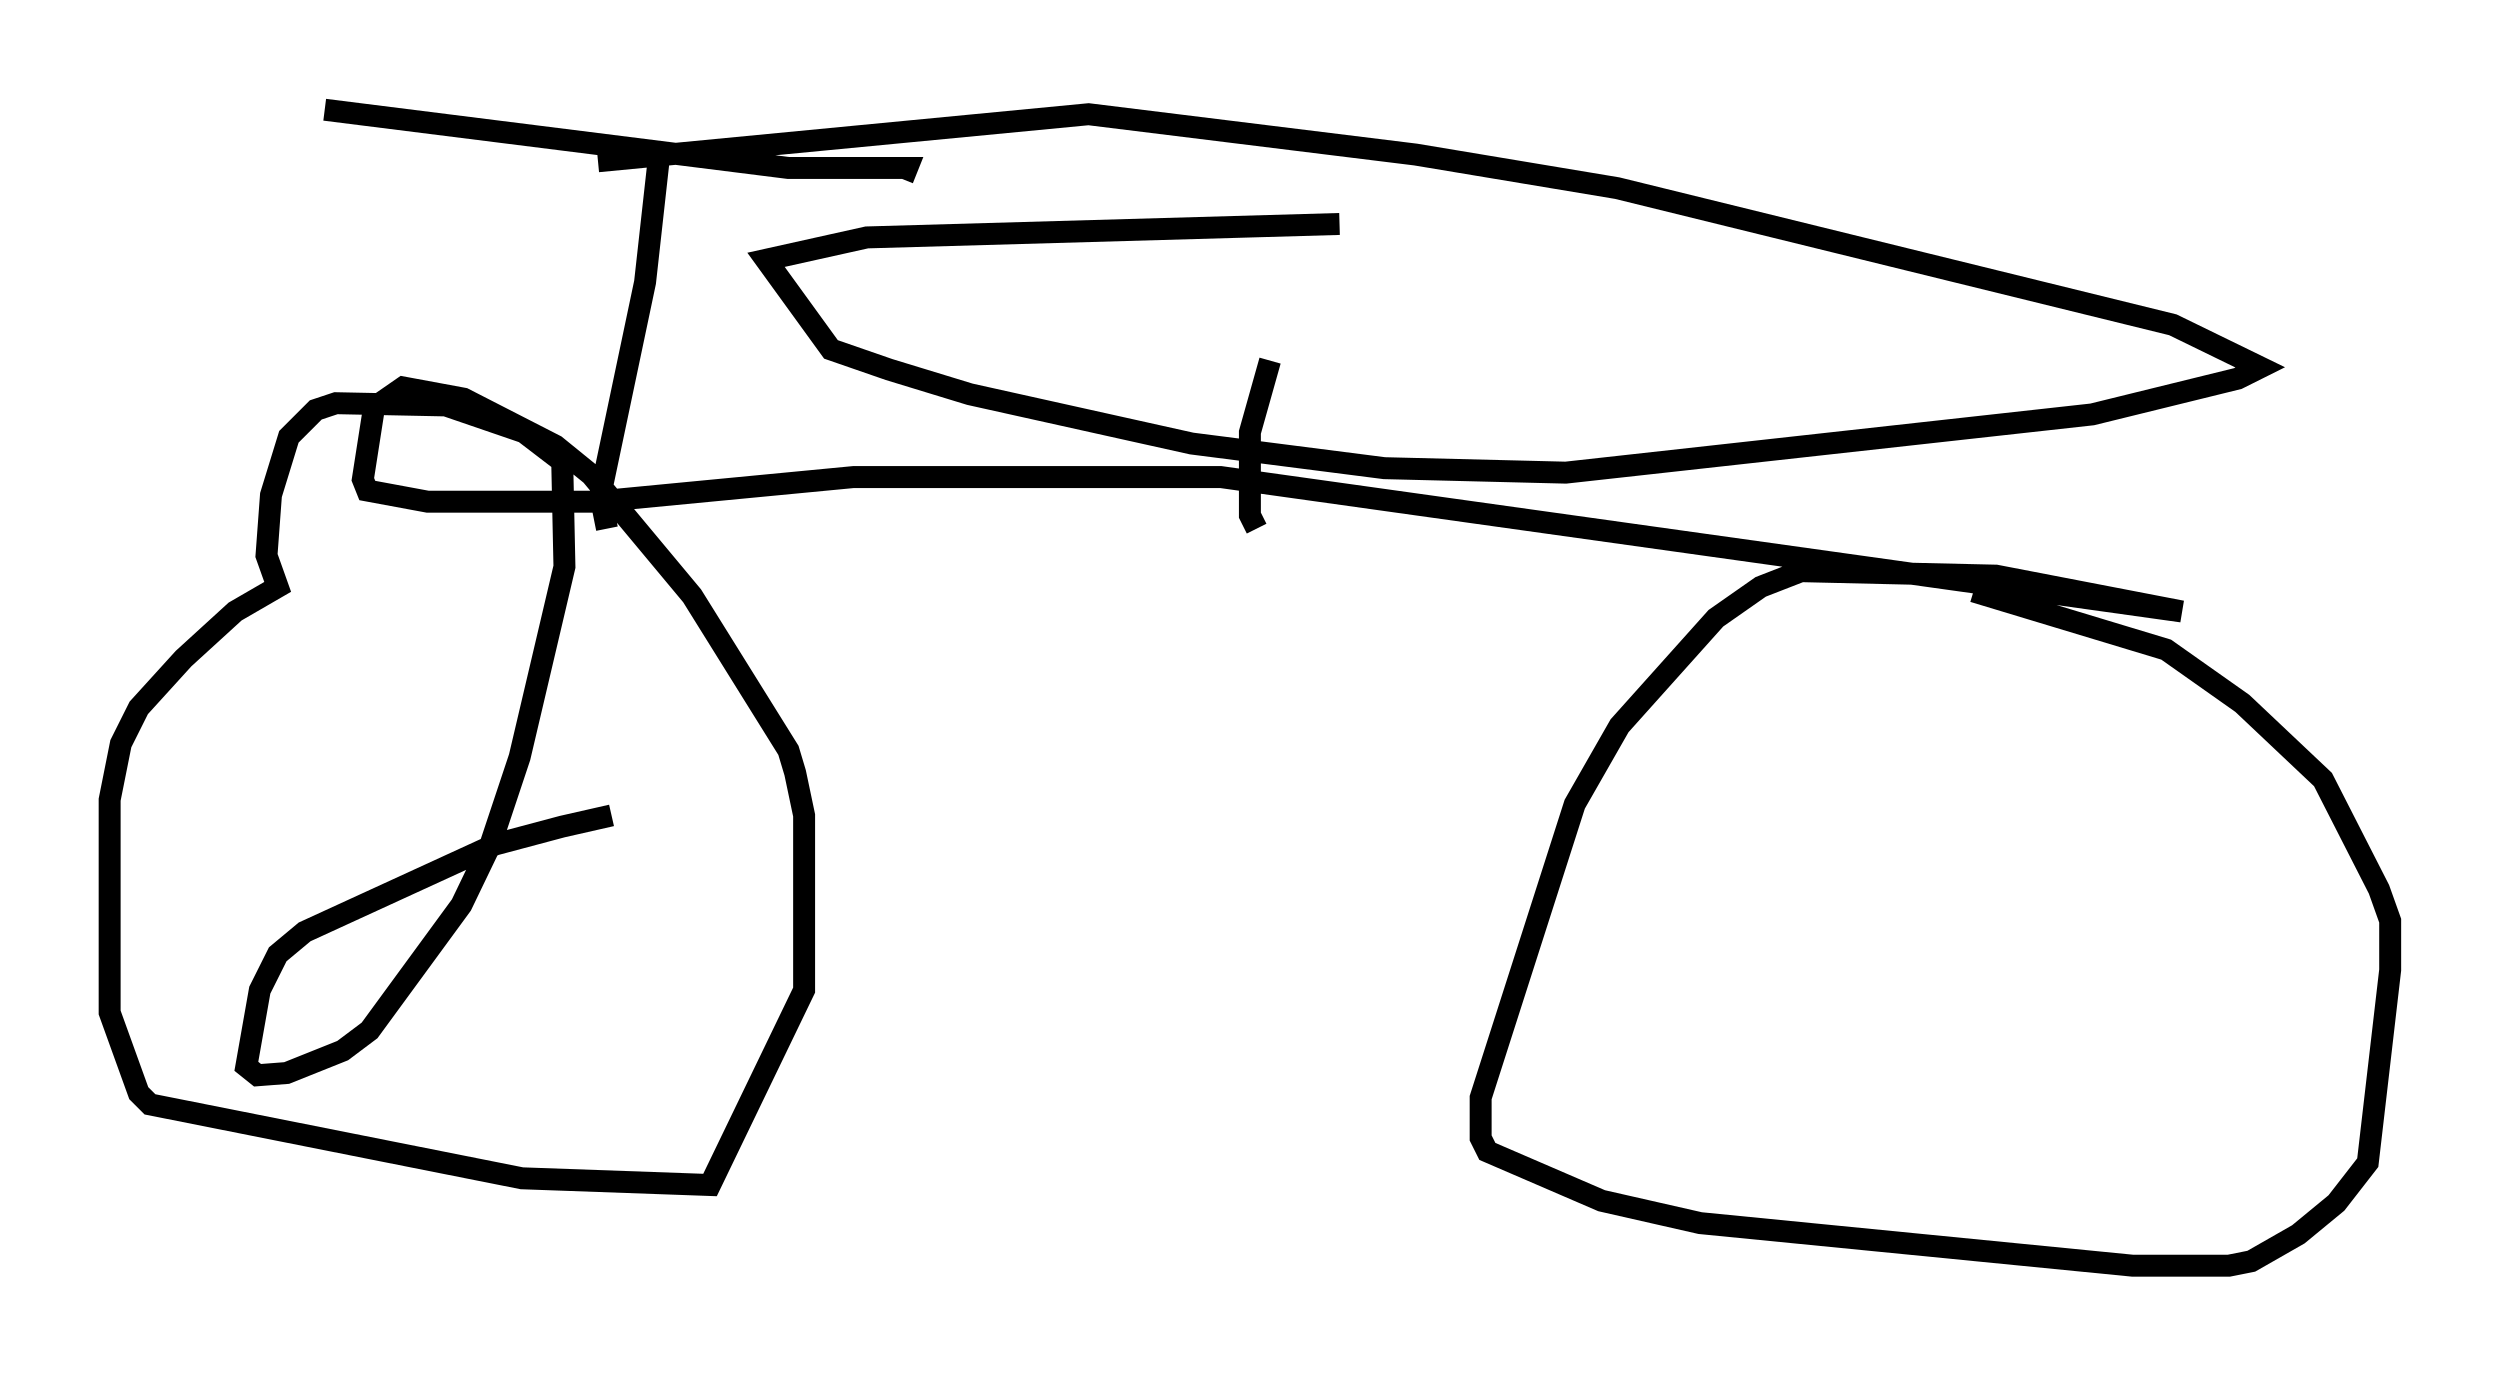 <?xml version="1.0" encoding="utf-8" ?>
<svg baseProfile="full" height="62.676" version="1.1" width="113.922" xmlns="http://www.w3.org/2000/svg" xmlns:ev="http://www.w3.org/2001/xml-events" xmlns:xlink="http://www.w3.org/1999/xlink"><defs /><rect fill="white" height="62.676" width="113.922" x="0" y="0" /><path d="M33.992, 37.259 m-6.125, -0.102 l-2.246, 0.51 -3.063, 0.817 l-8.677, 3.981 -1.225, 1.021 l-0.817, 1.633 -0.613, 3.471 l0.51, 0.408 1.327, -0.102 l2.552, -1.021 1.225, -0.919 l4.185, -5.717 1.327, -2.756 l1.327, -3.981 2.042, -8.677 l-0.102, -4.798 -1.735, -1.327 l-3.573, -1.225 -5.002, -0.102 l-0.919, 0.306 -1.225, 1.225 l-0.817, 2.654 -0.204, 2.756 l0.51, 1.429 -1.94, 1.123 l-2.348, 2.144 -2.042, 2.246 l-0.817, 1.633 -0.51, 2.552 l0.0, 9.698 1.327, 3.675 l0.51, 0.51 16.946, 3.369 l8.575, 0.306 4.288, -8.881 l0.0, -7.963 -0.408, -1.94 l-0.306, -1.021 -4.39, -7.044 l-4.594, -5.513 -1.633, -1.327 l-4.185, -2.144 -2.756, -0.51 l-1.327, 0.919 -0.51, 3.267 l0.204, 0.51 2.756, 0.51 l7.656, 0.0 11.74, -1.123 l16.742, 0.0 43.794, 6.125 l-8.473, -1.633 -8.881, -0.204 l-1.838, 0.715 -2.042, 1.429 l-4.39, 4.9 -2.042, 3.573 l-4.288, 13.373 0.0, 1.838 l0.306, 0.613 5.206, 2.246 l4.492, 1.021 19.702, 1.94 l4.39, 0.0 1.021, -0.204 l2.144, -1.225 1.735, -1.429 l1.429, -1.838 1.021, -8.779 l0.0, -2.246 -0.51, -1.429 l-2.552, -5.002 -3.675, -3.471 l-3.471, -2.45 -8.779, -2.654 m-62.272, -2.858 l-0.306, -1.531 2.042, -9.698 l0.613, -5.513 m-15.211, -2.348 l21.131, 2.654 5.41, 0.0 l-0.204, 0.51 m16.129, 15.925 l-0.306, -0.613 0.0, -3.777 l0.919, -3.267 m3.165, -6.227 l-21.54, 0.613 -4.594, 1.021 l2.96, 4.083 2.654, 0.919 l3.675, 1.123 10.106, 2.246 l8.779, 1.123 8.269, 0.204 l23.99, -2.654 6.635, -1.633 l1.021, -0.51 -3.981, -1.94 l-25.317, -6.227 -9.188, -1.531 l-14.904, -1.838 -22.356, 2.144 " fill="none" stroke="black" stroke-width="1" /></svg>